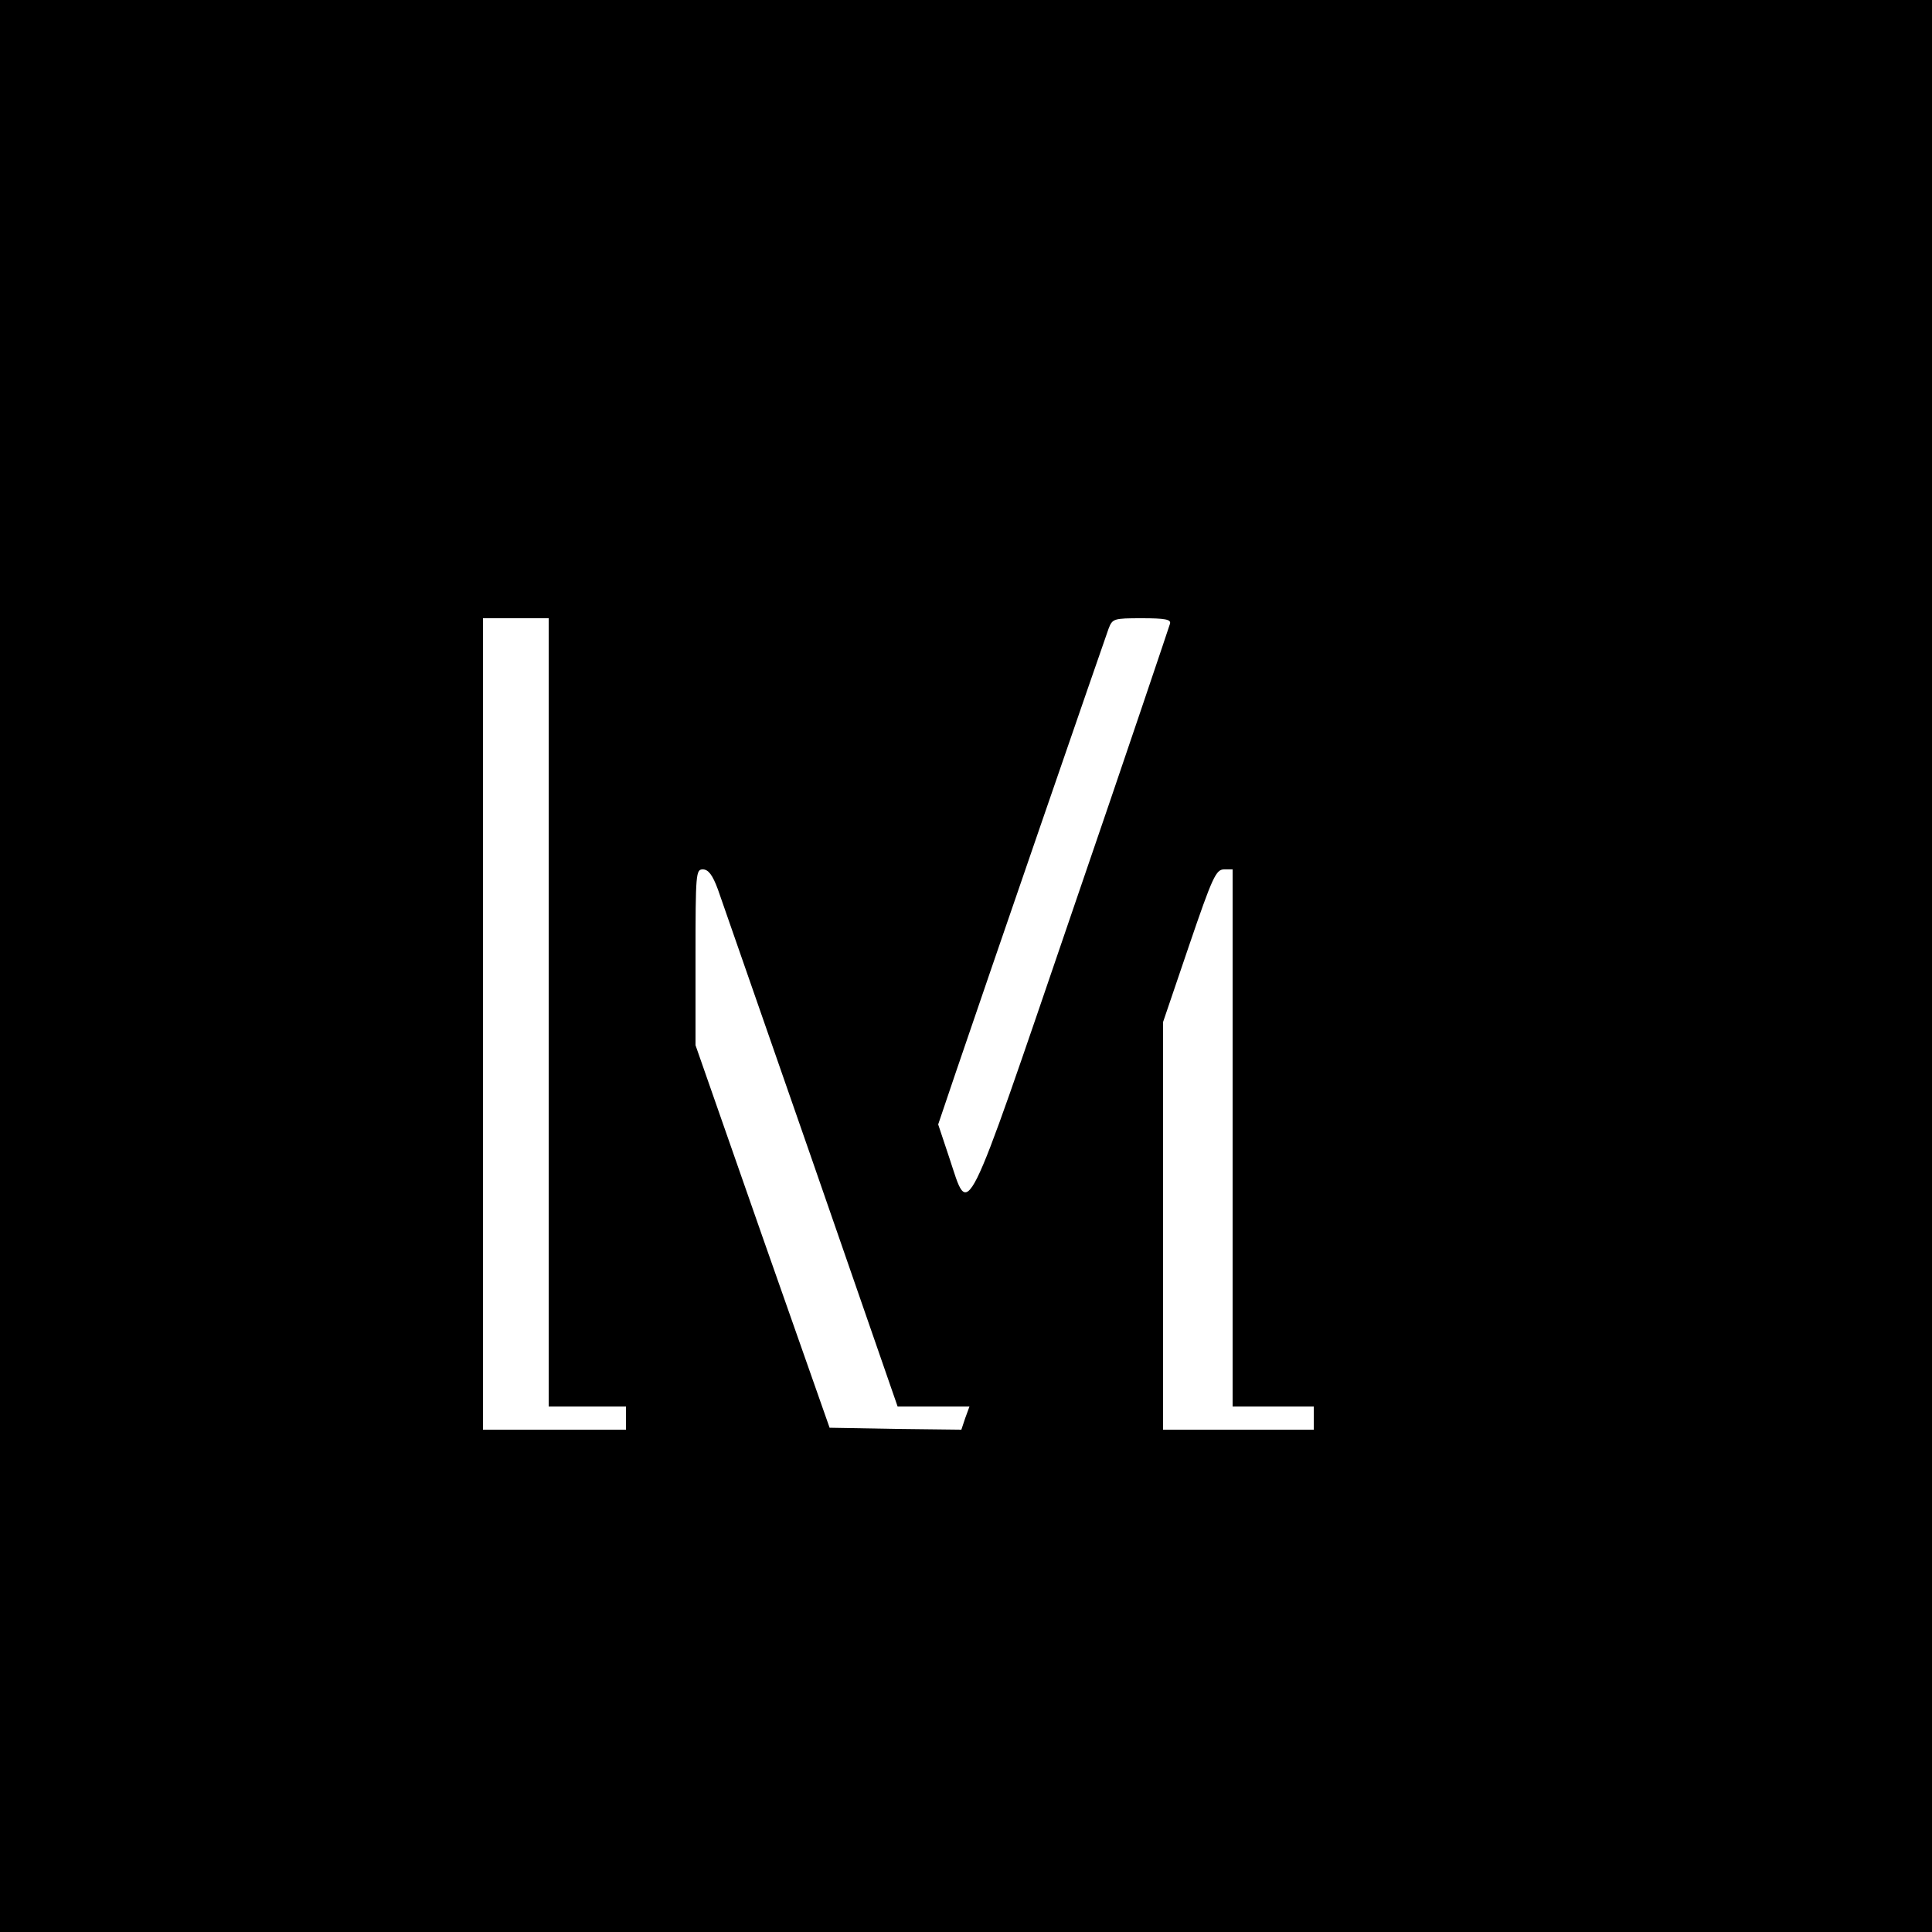 <?xml version="1.0" standalone="no"?>
<!DOCTYPE svg PUBLIC "-//W3C//DTD SVG 20010904//EN"
 "http://www.w3.org/TR/2001/REC-SVG-20010904/DTD/svg10.dtd">
<svg version="1.0" xmlns="http://www.w3.org/2000/svg"
 width="500pt" height="500pt" viewBox="0 0 500 500"
 preserveAspectRatio="xMidYMid meet">

<g transform="translate(0,500) scale(0.1,-0.1)"
fill="#000000" stroke="none">
<path d="M0 2500 l0 -2500 2500 0 2500 0 0 2500 0 2500 -2500 0 -2500 0 0
-2500z m1420 -120 l0 -1020 100 0 100 0 0 -30 0 -30 -185 0 -185 0 0 1050 0
1050 85 0 85 0 0 -1020z m1608 1006 c-2 -7 -115 -343 -253 -745 -284 -831
-266 -794 -318 -638 l-29 87 45 133 c75 221 385 1120 396 1150 10 26 13 27 86
27 60 0 76 -3 73 -14z m-1170 -688 c10 -29 119 -342 242 -695 l223 -643 93 0
93 0 -11 -30 -10 -30 -171 2 -170 3 -174 495 -173 495 0 227 c0 219 1 228 19
228 14 0 25 -14 39 -52z m1332 -643 l0 -695 105 0 105 0 0 -30 0 -30 -195 0
-195 0 0 528 0 527 67 197 c61 179 70 198 91 198 l22 0 0 -695z"/>
</g>
</svg>
